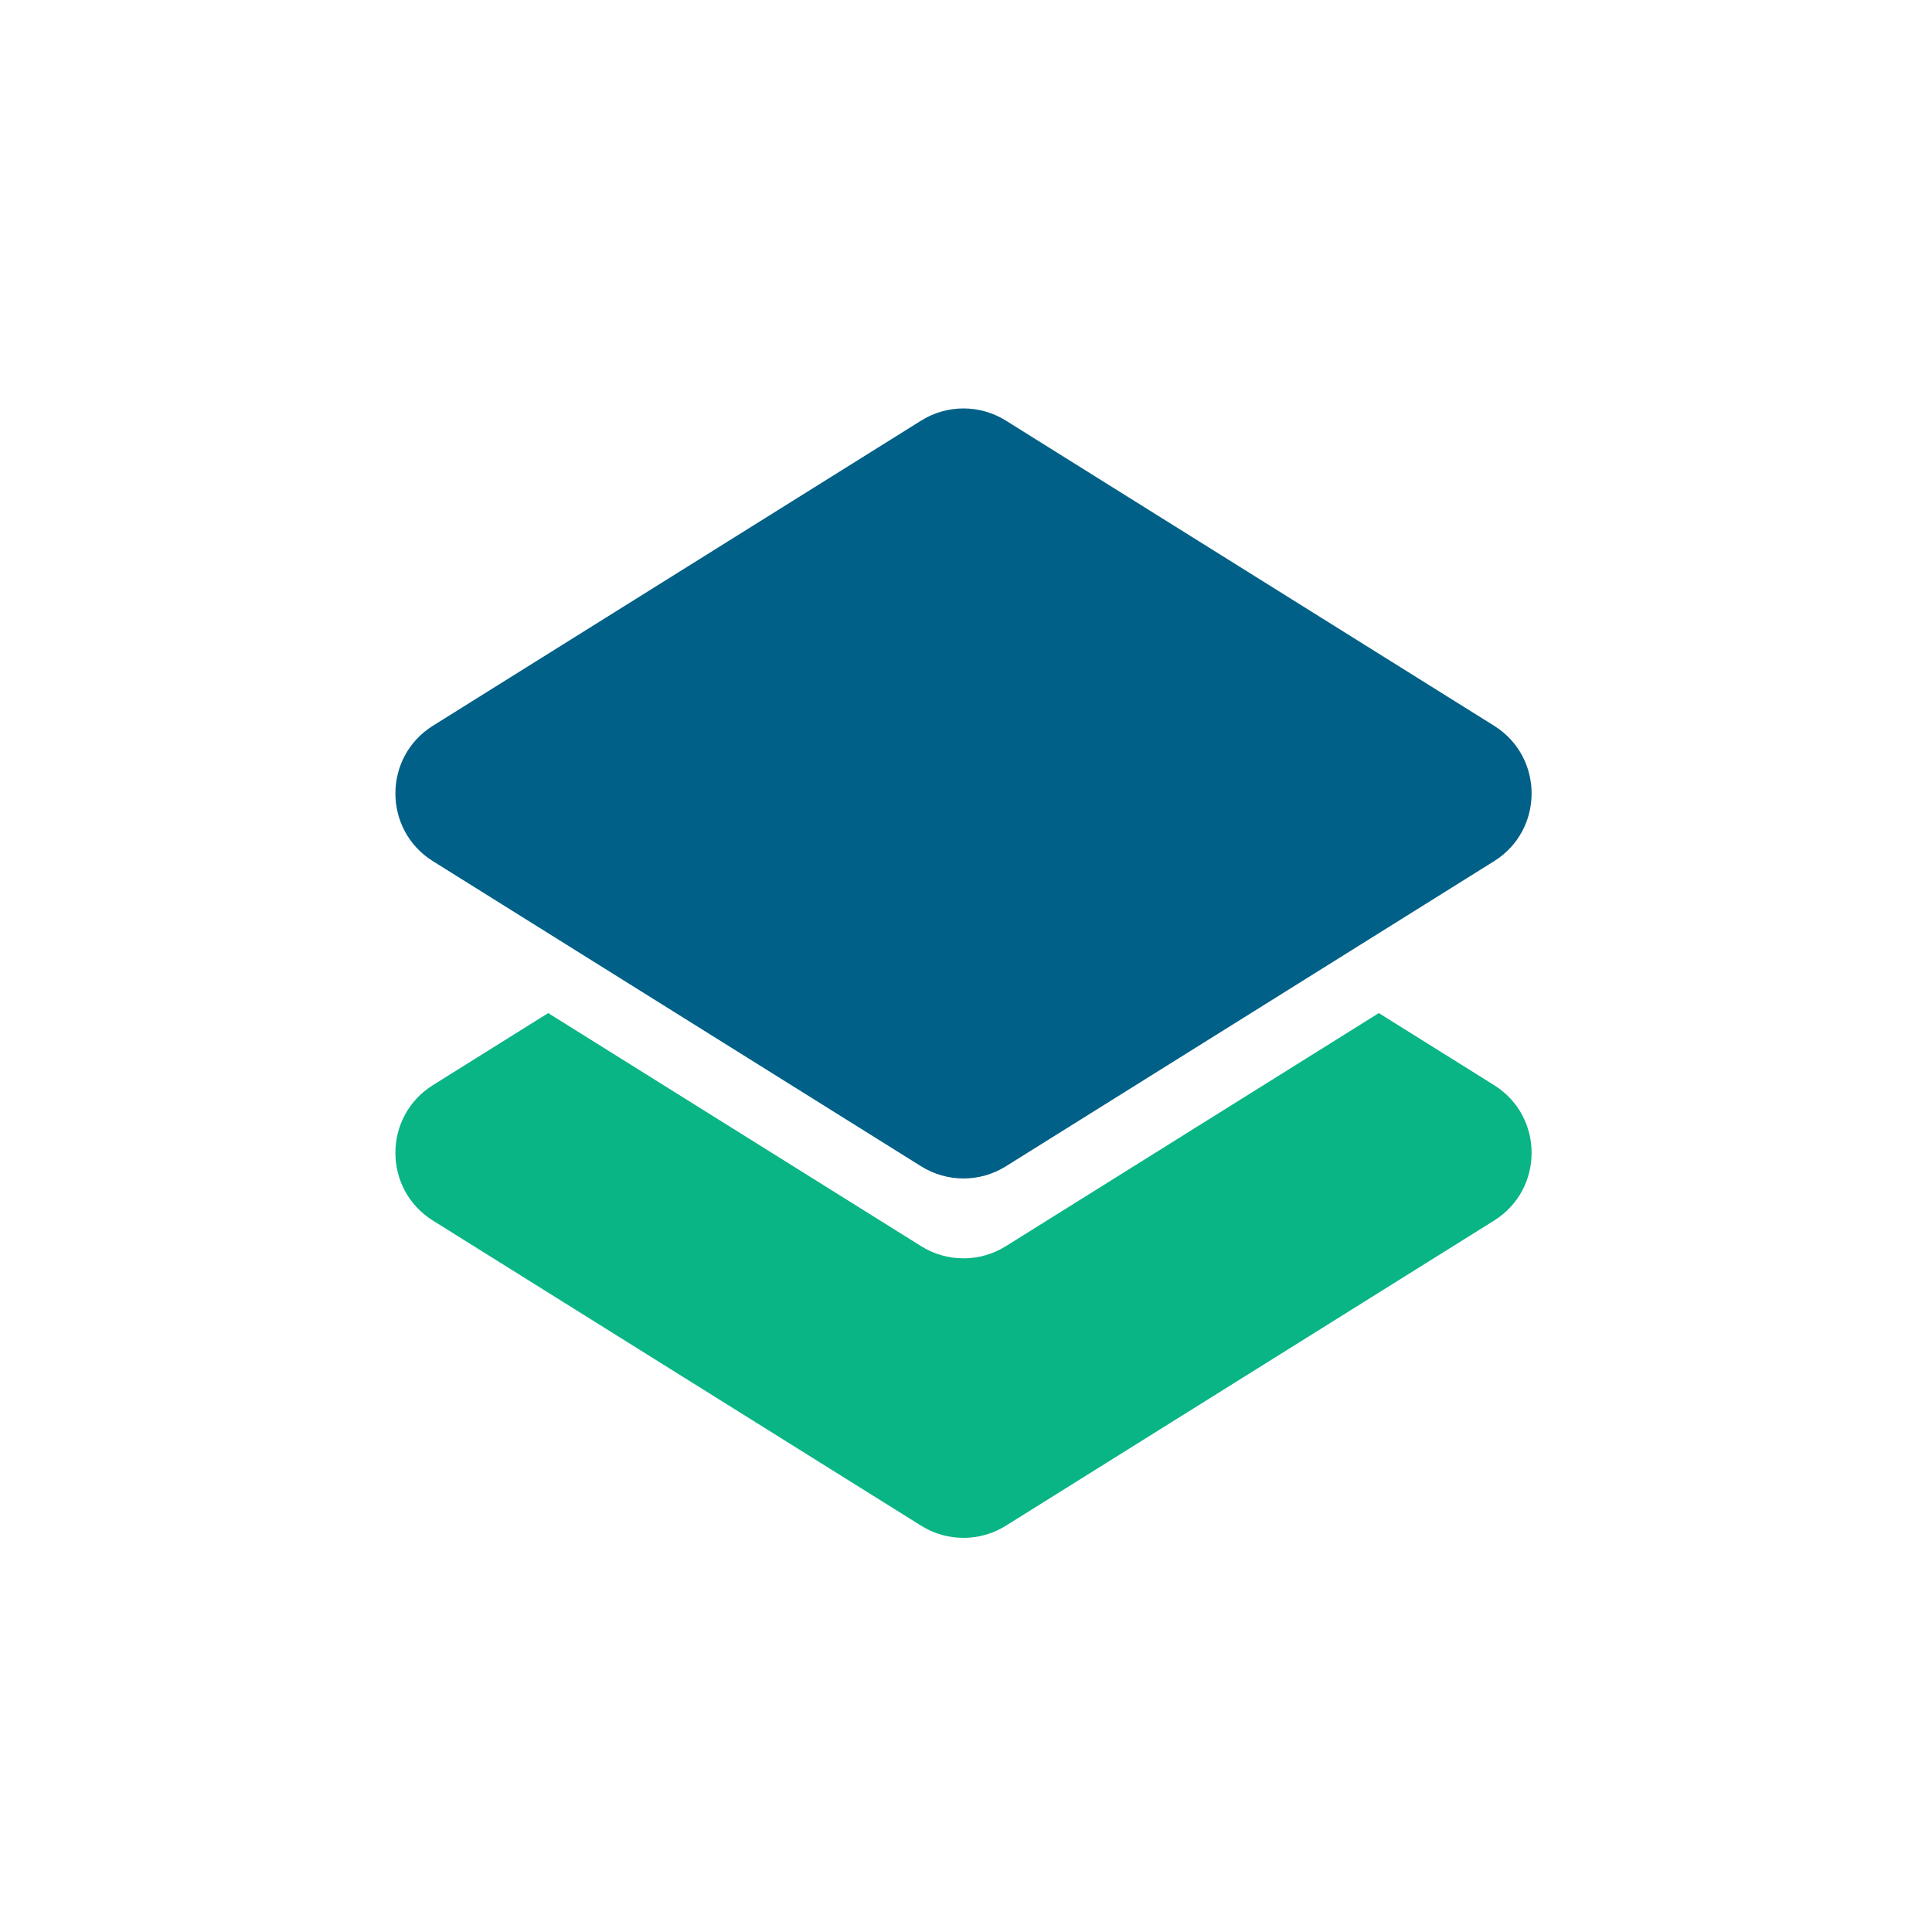 <svg width="256" height="256" viewBox="0 0 256 256" fill="none" xmlns="http://www.w3.org/2000/svg">
<rect width="256" height="256" fill="white"/>
<path fill-rule="evenodd" clip-rule="evenodd" d="M72.639 134.24L122.061 165.128C125.492 167.273 129.847 167.273 133.278 165.128L182.699 134.24L197.972 143.785C204.604 147.93 204.604 157.589 197.972 161.734L133.278 202.167C129.847 204.312 125.492 204.312 122.061 202.167L57.366 161.734C50.735 157.589 50.735 147.93 57.367 143.785L72.639 134.24Z" fill="#09B585"/>
<path d="M122.061 55.73L57.367 96.163C50.735 100.308 50.735 109.967 57.367 114.112L122.061 154.545C125.492 156.69 129.847 156.69 133.278 154.545L197.972 114.112C204.604 109.967 204.604 100.308 197.972 96.163L133.278 55.73C129.847 53.585 125.492 53.585 122.061 55.73Z" fill="#006088"/>
</svg>
